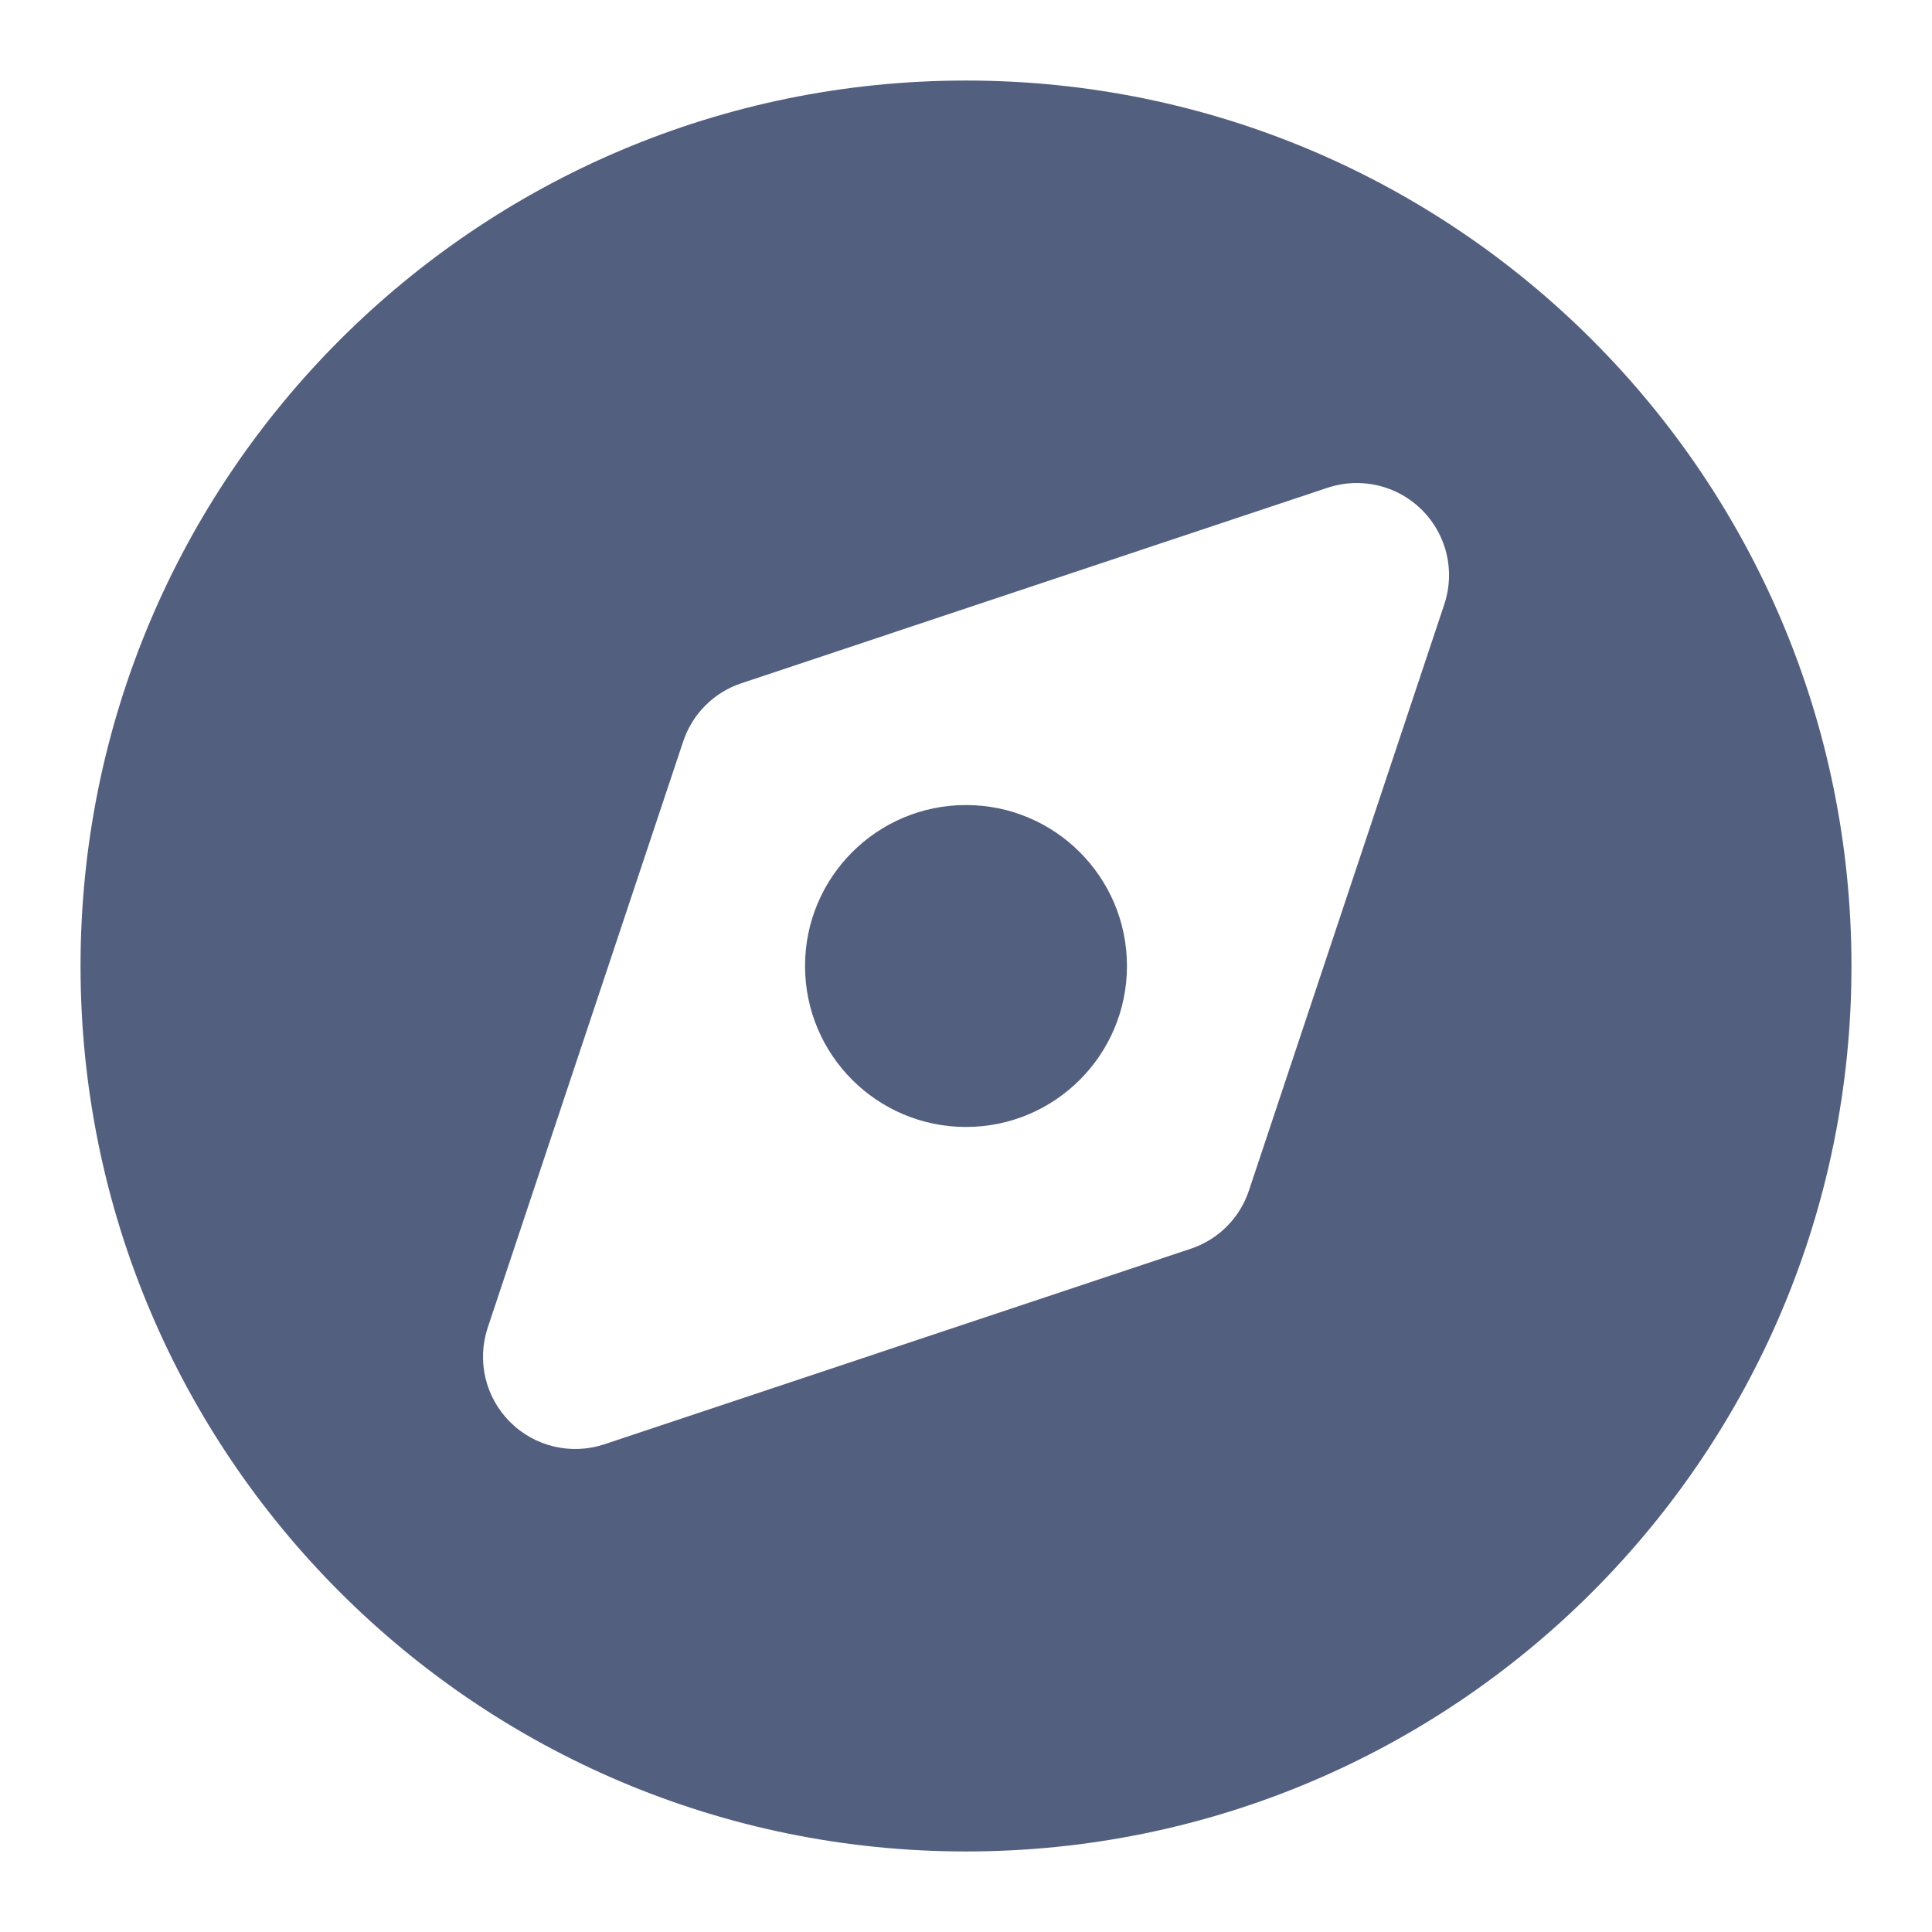 <svg width="16" height="16" viewBox="0 0 16 16" fill="none" xmlns="http://www.w3.org/2000/svg">
<path fill-rule="evenodd" clip-rule="evenodd" d="M15.333 8C15.333 12.05 12.05 15.333 8 15.333C3.95 15.333 0.667 12.05 0.667 8C0.667 3.95 3.95 0.667 8 0.667C12.05 0.667 15.333 3.95 15.333 8ZM11.961 5.005C12.053 4.73 11.981 4.428 11.777 4.224C11.572 4.019 11.27 3.948 10.995 4.039L6.141 5.658C5.913 5.733 5.734 5.912 5.658 6.14L4.039 10.995C3.948 11.27 4.019 11.572 4.224 11.776C4.428 11.981 4.731 12.052 5.005 11.961L9.86 10.342C10.088 10.267 10.267 10.088 10.343 9.86L11.961 5.005Z" fill="#525F7F"/>
<circle cx="8" cy="8" r="1.333" fill="#525F7F"/>
</svg>
